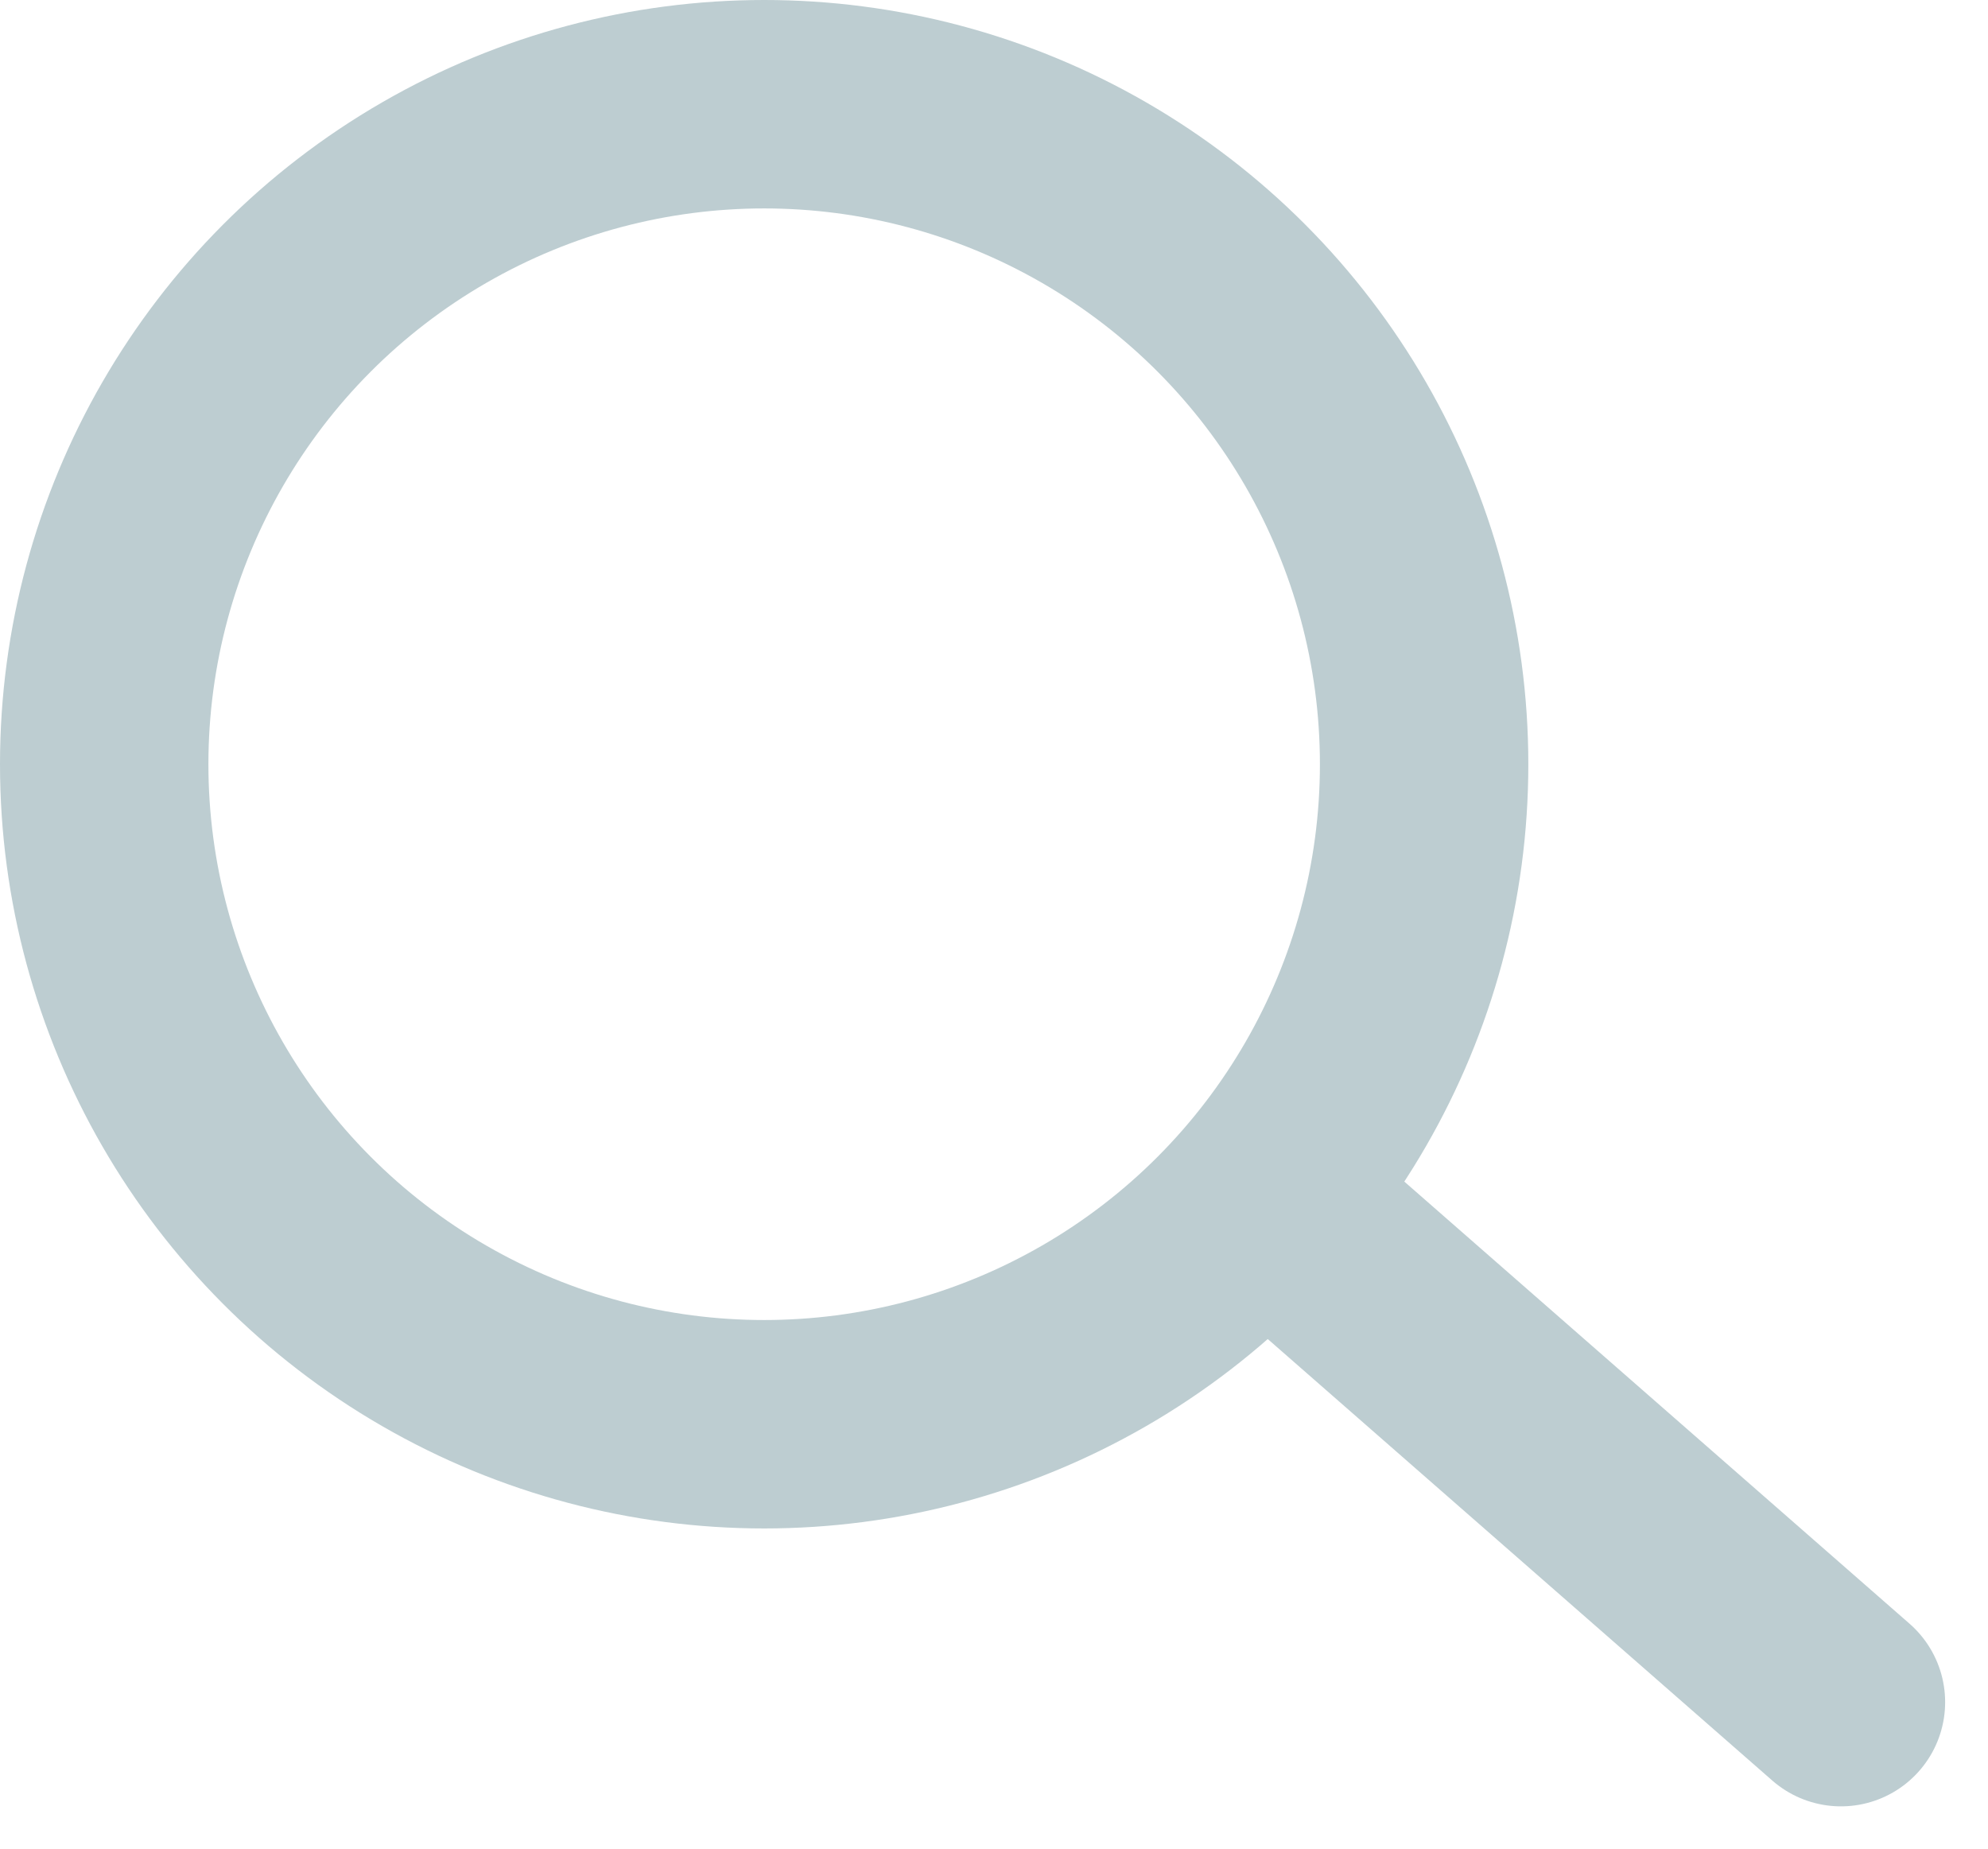 <svg xmlns="http://www.w3.org/2000/svg" viewBox="0 0 28.617 26.617">
  <defs>
    <style>
      .cls-1, .cls-2, .cls-4 {
        fill: none;
      }

      .cls-1, .cls-2 {
        stroke: #bdcdd1;
        stroke-width: 3px;
      }

      .cls-2 {
        stroke-linecap: round;
      }

      .cls-3 {
        stroke: none;
      }
    </style>
  </defs>
  <g id="search-icon" transform="translate(-285 -599)">
    <g id="Ellipse_233" data-name="Ellipse 233" class="cls-1" transform="translate(285 599)">
      <circle class="cls-3" cx="11" cy="11" r="11"/>
      <circle class="cls-4" cx="11" cy="11" r="9.5"/>
    </g>
    <line id="Line_2" data-name="Line 2" class="cls-2" x2="8" y2="7" transform="translate(303.5 616.5)"/>
  </g>
</svg>
